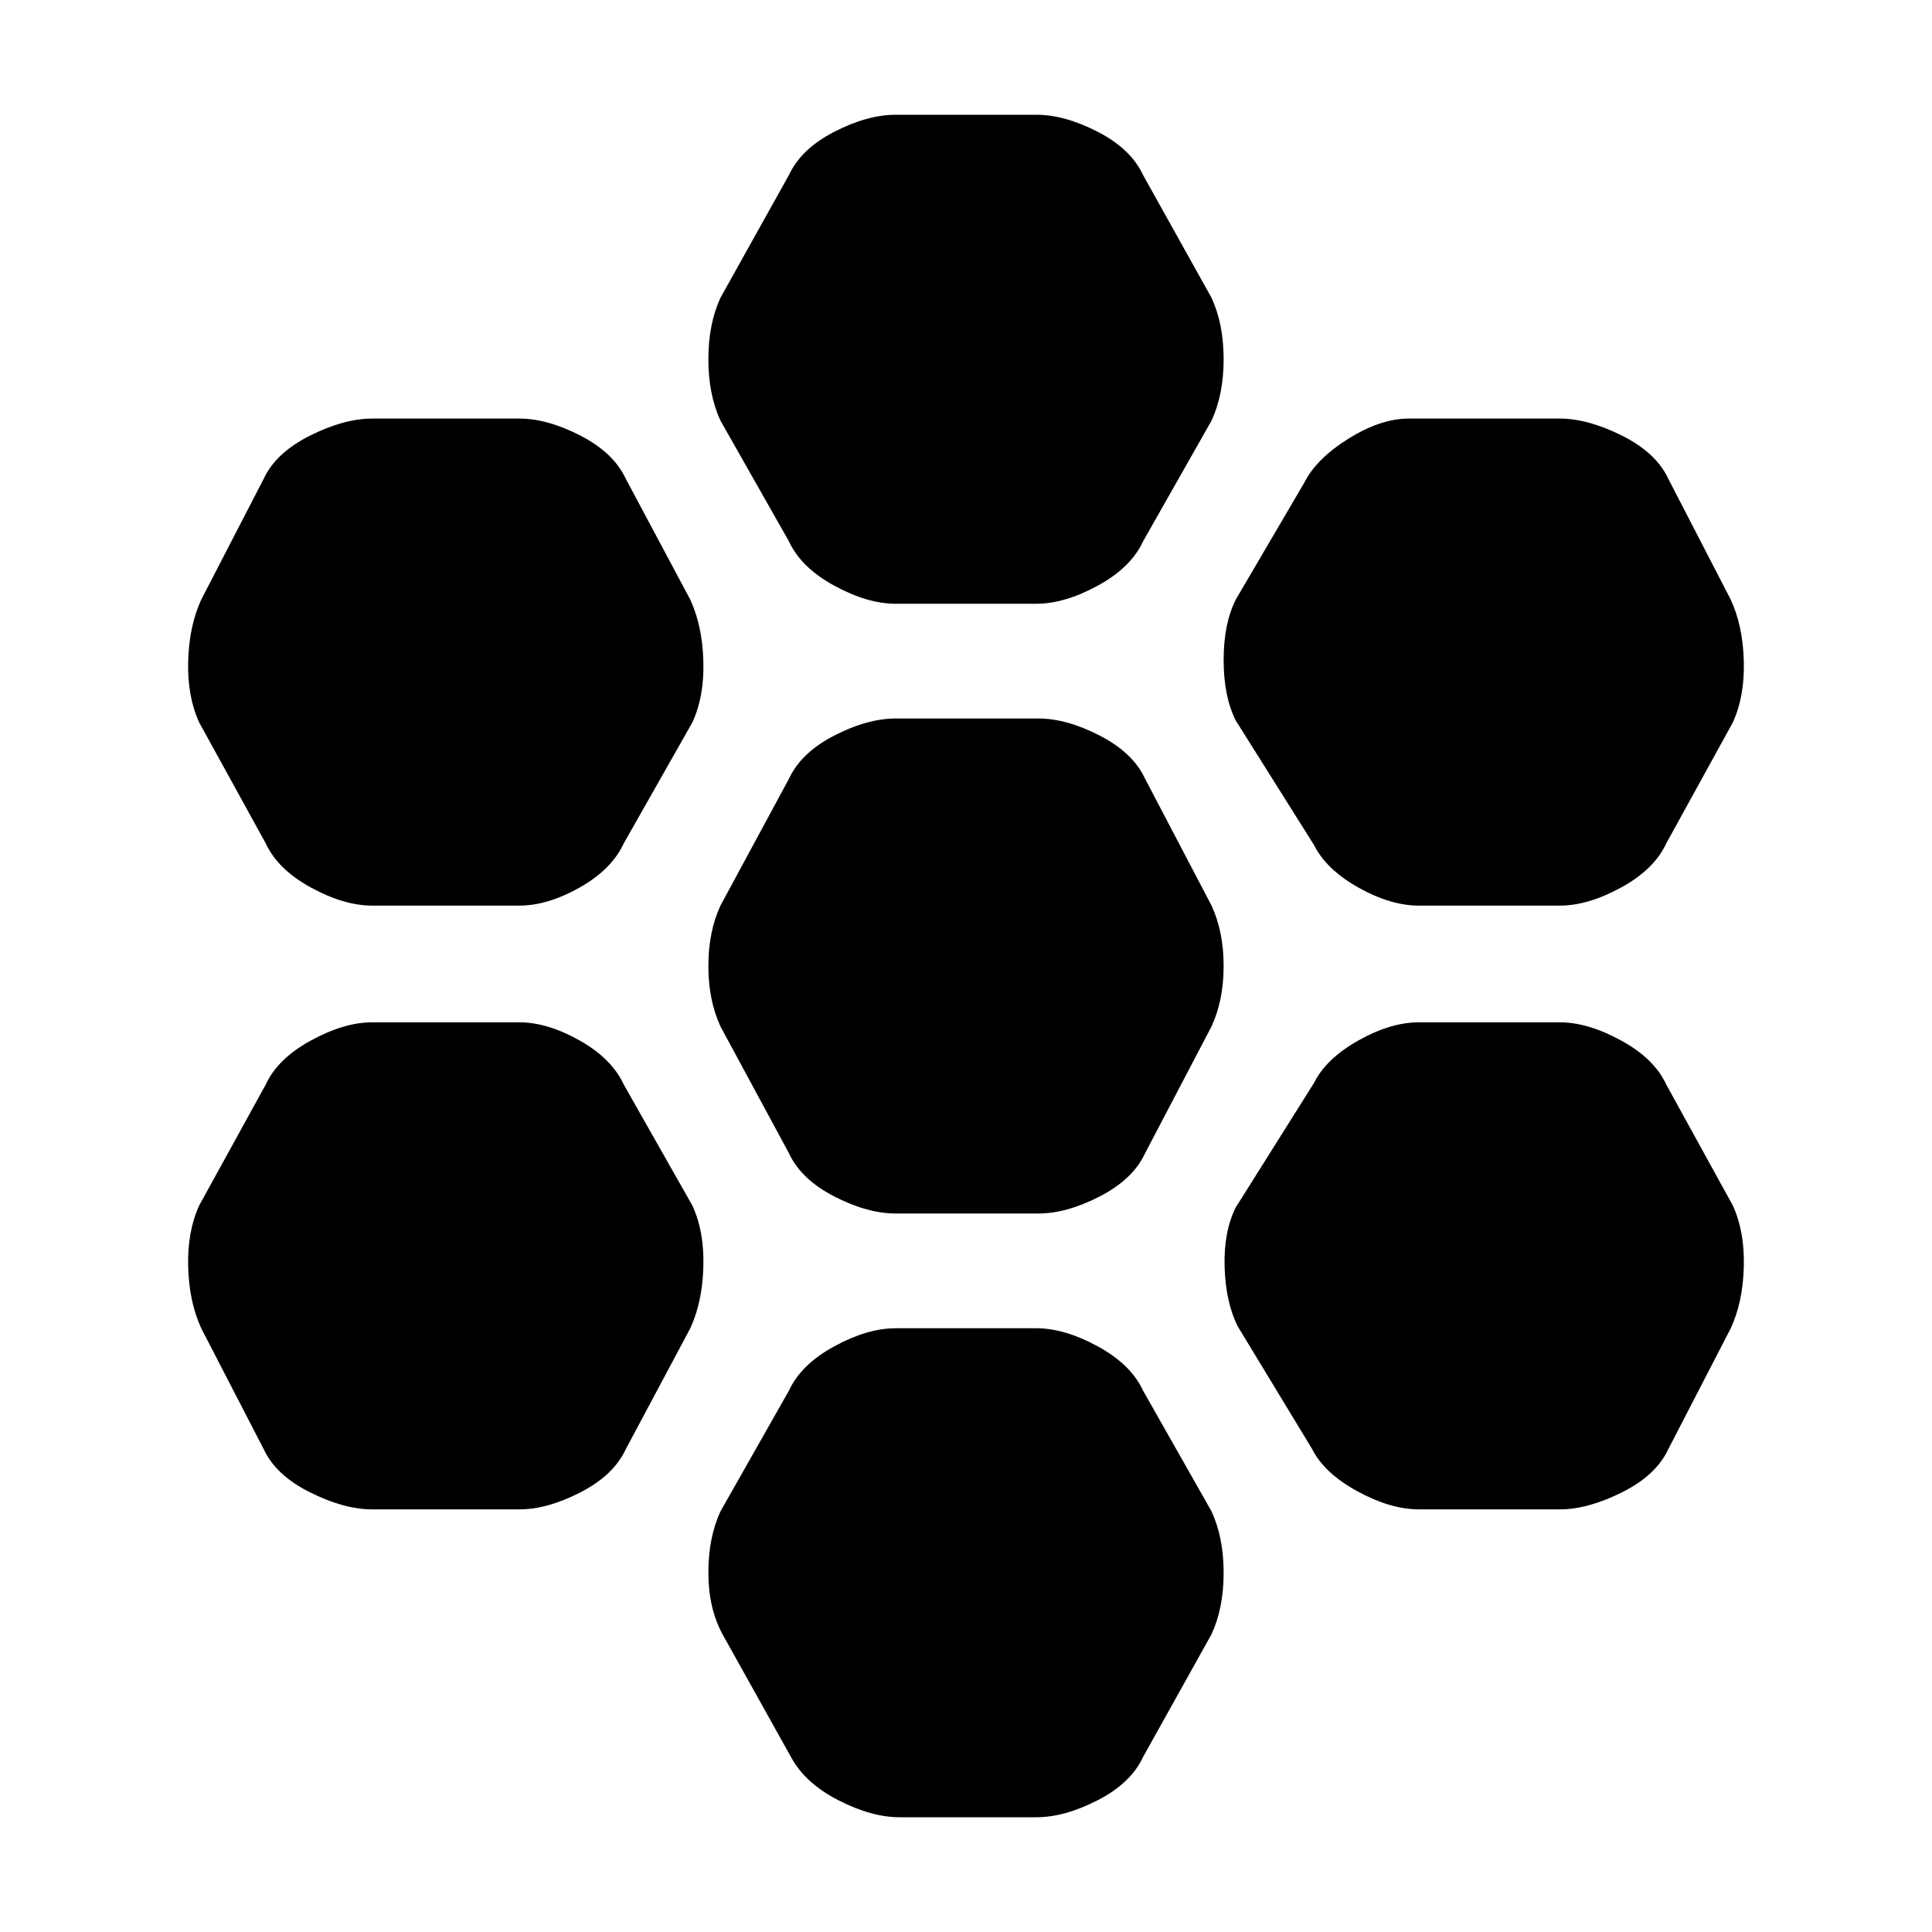 <svg xmlns="http://www.w3.org/2000/svg" height="20" width="20"><path d="M14.688 9.375Q14.396 9.375 14.062 9.188Q13.729 9 13.604 8.75L12.792 7.458Q12.667 7.208 12.667 6.833Q12.667 6.458 12.792 6.208L13.5 5Q13.625 4.75 13.958 4.542Q14.292 4.333 14.583 4.333H16.146Q16.438 4.333 16.792 4.51Q17.146 4.688 17.271 4.958L17.917 6.208Q18.042 6.479 18.052 6.844Q18.062 7.208 17.938 7.479L17.25 8.729Q17.125 9 16.781 9.188Q16.438 9.375 16.146 9.375ZM9.271 12.562Q8.979 12.562 8.635 12.385Q8.292 12.208 8.167 11.938L7.458 10.625Q7.333 10.354 7.333 10Q7.333 9.646 7.458 9.375L8.167 8.062Q8.292 7.792 8.635 7.615Q8.979 7.438 9.271 7.438H10.75Q11.042 7.438 11.385 7.615Q11.729 7.792 11.854 8.062L12.542 9.375Q12.667 9.646 12.667 10Q12.667 10.354 12.542 10.625L11.854 11.938Q11.729 12.208 11.385 12.385Q11.042 12.562 10.75 12.562ZM9.271 6.25Q8.979 6.25 8.635 6.062Q8.292 5.875 8.167 5.604L7.458 4.354Q7.333 4.083 7.333 3.719Q7.333 3.354 7.458 3.083L8.167 1.812Q8.292 1.542 8.635 1.365Q8.979 1.188 9.271 1.188H10.729Q11.021 1.188 11.365 1.365Q11.708 1.542 11.833 1.812L12.542 3.083Q12.667 3.354 12.667 3.719Q12.667 4.083 12.542 4.354L11.833 5.604Q11.708 5.875 11.365 6.062Q11.021 6.25 10.729 6.25ZM3.854 9.375Q3.562 9.375 3.219 9.188Q2.875 9 2.75 8.729L2.062 7.479Q1.938 7.208 1.948 6.844Q1.958 6.479 2.083 6.208L2.729 4.958Q2.854 4.688 3.208 4.51Q3.562 4.333 3.854 4.333H5.375Q5.667 4.333 6.01 4.51Q6.354 4.688 6.479 4.958L7.146 6.208Q7.271 6.479 7.281 6.844Q7.292 7.208 7.167 7.479L6.458 8.729Q6.333 9 6 9.188Q5.667 9.375 5.375 9.375ZM3.854 15.625Q3.562 15.625 3.208 15.448Q2.854 15.271 2.729 15L2.083 13.75Q1.958 13.479 1.948 13.115Q1.938 12.75 2.062 12.479L2.75 11.229Q2.875 10.958 3.219 10.771Q3.562 10.583 3.854 10.583H5.375Q5.667 10.583 6 10.771Q6.333 10.958 6.458 11.229L7.167 12.479Q7.292 12.75 7.281 13.115Q7.271 13.479 7.146 13.75L6.479 15Q6.354 15.271 6.01 15.448Q5.667 15.625 5.375 15.625ZM9.312 18.812Q9.021 18.812 8.677 18.635Q8.333 18.458 8.188 18.188L7.479 16.917Q7.333 16.646 7.333 16.281Q7.333 15.917 7.458 15.646L8.167 14.396Q8.292 14.125 8.635 13.938Q8.979 13.75 9.271 13.75H10.729Q11.021 13.75 11.365 13.938Q11.708 14.125 11.833 14.396L12.542 15.646Q12.667 15.917 12.667 16.281Q12.667 16.646 12.542 16.917L11.833 18.188Q11.708 18.458 11.365 18.635Q11.021 18.812 10.729 18.812ZM14.688 15.625Q14.396 15.625 14.052 15.438Q13.708 15.25 13.583 15L12.812 13.729Q12.688 13.479 12.677 13.115Q12.667 12.75 12.792 12.5L13.604 11.208Q13.729 10.958 14.062 10.771Q14.396 10.583 14.688 10.583H16.146Q16.438 10.583 16.781 10.771Q17.125 10.958 17.25 11.229L17.938 12.479Q18.062 12.75 18.052 13.115Q18.042 13.479 17.917 13.75L17.271 15Q17.146 15.271 16.792 15.448Q16.438 15.625 16.146 15.625Z"/></svg>